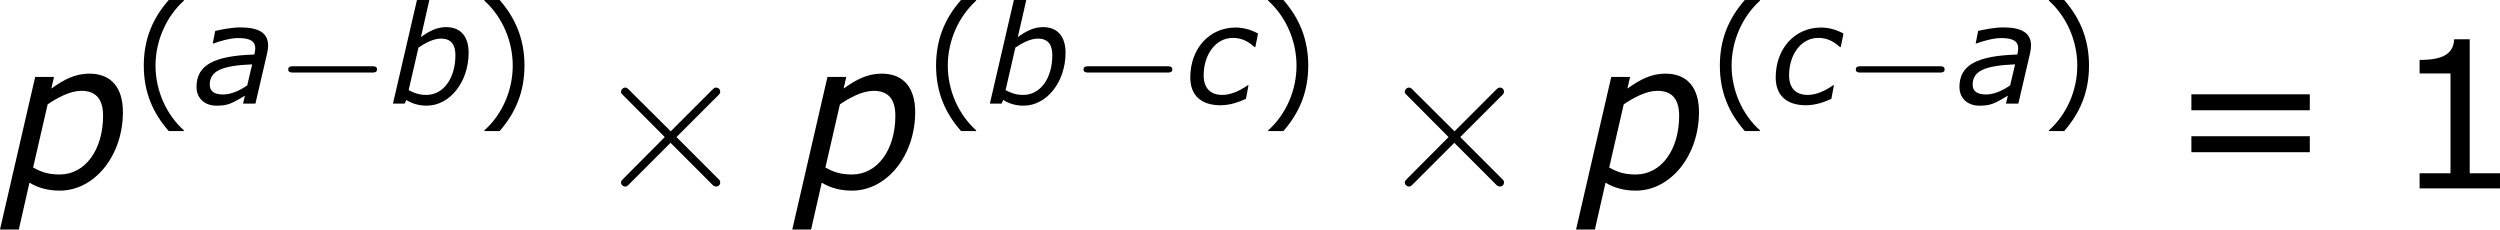 <?xml version='1.0' encoding='UTF-8'?>
<!-- Generated by CodeCogs with dvisvgm 3.2.2 -->
<svg version='1.1' xmlns='http://www.w3.org/2000/svg' xmlns:xlink='http://www.w3.org/1999/xlink' width='164.509pt' height='15.102pt' viewBox='-.676 -.293 164.509 15.102'>
<defs>
<path id='g1-97' d='M3.391-2.287L3.105-1.064C2.684-.77 2.176-.532 1.699-.532C1.167-.532 .921-.731 .921-1.104C.921-1.89 1.596-2.215 3.391-2.287ZM2.97-.461L2.859 0H3.581L4.264-2.938C4.296-3.081 4.32-3.248 4.32-3.383C4.32-4.113 3.78-4.439 2.708-4.439C2.184-4.439 1.532-4.304 1.239-4.232L1.096-3.502H1.135C1.485-3.637 2.136-3.819 2.573-3.819C3.271-3.819 3.573-3.637 3.573-3.208C3.557-3.049 3.557-3.033 3.518-2.859C1.135-2.787 .151-2.231 .151-.969C.151-.318 .619 .119 1.31 .119C1.985 .119 2.199-.008 2.97-.461Z'/>
<path id='g1-98' d='M4.621-2.962C4.621-3.907 4.161-4.455 3.311-4.455C2.755-4.455 2.319-4.216 1.842-3.875L2.334-6.035H1.612L.214 0H.897L.993-.214C1.31-.008 1.715 .119 2.176 .119C3.526 .119 4.621-1.263 4.621-2.962ZM3.851-2.819C3.851-1.477 3.152-.508 2.168-.508C1.739-.508 1.461-.611 1.128-.786L1.699-3.263C2.096-3.533 2.581-3.788 3.009-3.788C3.597-3.788 3.851-3.438 3.851-2.819Z'/>
<path id='g1-99' d='M2.096 .095C2.612 .095 3.121-.071 3.573-.278L3.724-1.072H3.684C3.128-.691 2.644-.508 2.192-.508C1.501-.508 1.112-.913 1.112-1.644C1.112-2.859 1.81-3.827 2.811-3.827C3.279-3.827 3.66-3.668 4.073-3.295H4.121L4.28-4.081C3.938-4.272 3.478-4.431 2.97-4.431C1.445-4.431 .333-3.208 .333-1.525C.333-.484 .961 .095 2.096 .095Z'/>
<path id='g1-112' d='M4.621-2.962C4.621-3.907 4.169-4.455 3.319-4.455C2.755-4.455 2.319-4.216 1.842-3.875L1.945-4.327H1.215L-.151 1.596H.58L.993-.222C1.318-.024 1.707 .087 2.168 .087C3.526 .087 4.621-1.278 4.621-2.962ZM3.851-2.819C3.851-1.493 3.152-.54 2.168-.54C1.731-.54 1.469-.627 1.135-.81L1.699-3.263C2.096-3.533 2.581-3.788 3.009-3.788C3.597-3.788 3.851-3.438 3.851-2.819Z'/>
<use id='g3-112' xlink:href='#g1-112' transform='scale(1.5)'/>
<path id='g5-2' d='M4.651-3.324L2.26-5.703C2.116-5.846 2.092-5.87 1.997-5.87C1.877-5.87 1.757-5.762 1.757-5.631C1.757-5.547 1.781-5.523 1.913-5.392L4.304-2.989L1.913-.586C1.781-.454 1.757-.43 1.757-.347C1.757-.215 1.877-.108 1.997-.108C2.092-.108 2.116-.132 2.26-.275L4.639-2.654L7.113-.179C7.137-.167 7.221-.108 7.293-.108C7.436-.108 7.532-.215 7.532-.347C7.532-.371 7.532-.418 7.496-.478C7.484-.502 5.583-2.379 4.985-2.989L7.173-5.177C7.233-5.248 7.412-5.404 7.472-5.475C7.484-5.499 7.532-5.547 7.532-5.631C7.532-5.762 7.436-5.87 7.293-5.87C7.197-5.87 7.149-5.822 7.018-5.691L4.651-3.324Z'/>
<path id='g7-40' d='M3.033 1.596V1.556C2.001 .627 1.382-.77 1.382-2.215C1.382-3.653 2.001-5.058 3.033-5.995V-6.035H2.152C1.231-4.987 .699-3.772 .699-2.215S1.231 .548 2.152 1.596H3.033Z'/>
<path id='g7-41' d='M2.906-2.215C2.906-3.772 2.374-4.987 1.461-6.035H.572V-5.995C1.612-5.058 2.223-3.653 2.223-2.215C2.223-.77 1.612 .627 .572 1.556V1.596H1.461C2.374 .548 2.906-.659 2.906-2.215Z'/>
<path id='g7-49' d='M4.2 0V-.588H3.025V-5.789H2.422C2.39-5.225 1.993-4.987 1.08-4.987V-4.462H2.279V-.588H1.08V0H4.2Z'/>
<path id='g7-61' d='M5.55-3.033V-3.653H.953V-3.033H5.55ZM5.55-1.405V-2.025H.953V-1.405H5.55Z'/>
<use id='g9-49' xlink:href='#g7-49' transform='scale(1.5)'/>
<use id='g9-61' xlink:href='#g7-61' transform='scale(1.5)'/>
<path id='g4-0' d='M5.571-1.809C5.699-1.809 5.874-1.809 5.874-1.993S5.699-2.176 5.571-2.176H1.004C.877-2.176 .701-2.176 .701-1.993S.877-1.809 1.004-1.809H5.571Z'/>
</defs>
<g id='page1' transform='matrix(1.13 0 0 1.13 -180.99 -78.521)'>
<use x='159.796' y='80.199' xlink:href='#g3-112'/>
<use x='167.244' y='75.263' xlink:href='#g7-40'/>
<use x='170.863' y='75.263' xlink:href='#g1-97'/>
<use x='175.653' y='75.263' xlink:href='#g4-0'/>
<use x='182.239' y='75.263' xlink:href='#g1-98'/>
<use x='187.205' y='75.263' xlink:href='#g7-41'/>
<use x='193.978' y='80.199' xlink:href='#g5-2'/>
<use x='205.933' y='80.199' xlink:href='#g3-112'/>
<use x='213.381' y='75.263' xlink:href='#g7-40'/>
<use x='216.999' y='75.263' xlink:href='#g1-98'/>
<use x='221.965' y='75.263' xlink:href='#g4-0'/>
<use x='228.551' y='75.263' xlink:href='#g1-99'/>
<use x='232.847' y='75.263' xlink:href='#g7-41'/>
<use x='239.62' y='80.199' xlink:href='#g5-2'/>
<use x='251.576' y='80.199' xlink:href='#g3-112'/>
<use x='259.024' y='75.263' xlink:href='#g7-40'/>
<use x='262.642' y='75.263' xlink:href='#g1-99'/>
<use x='266.938' y='75.263' xlink:href='#g4-0'/>
<use x='273.524' y='75.263' xlink:href='#g1-97'/>
<use x='278.314' y='75.263' xlink:href='#g7-41'/>
<use x='285.752' y='80.199' xlink:href='#g9-61'/>
<use x='298.852' y='80.199' xlink:href='#g9-49'/>
</g>
</svg>